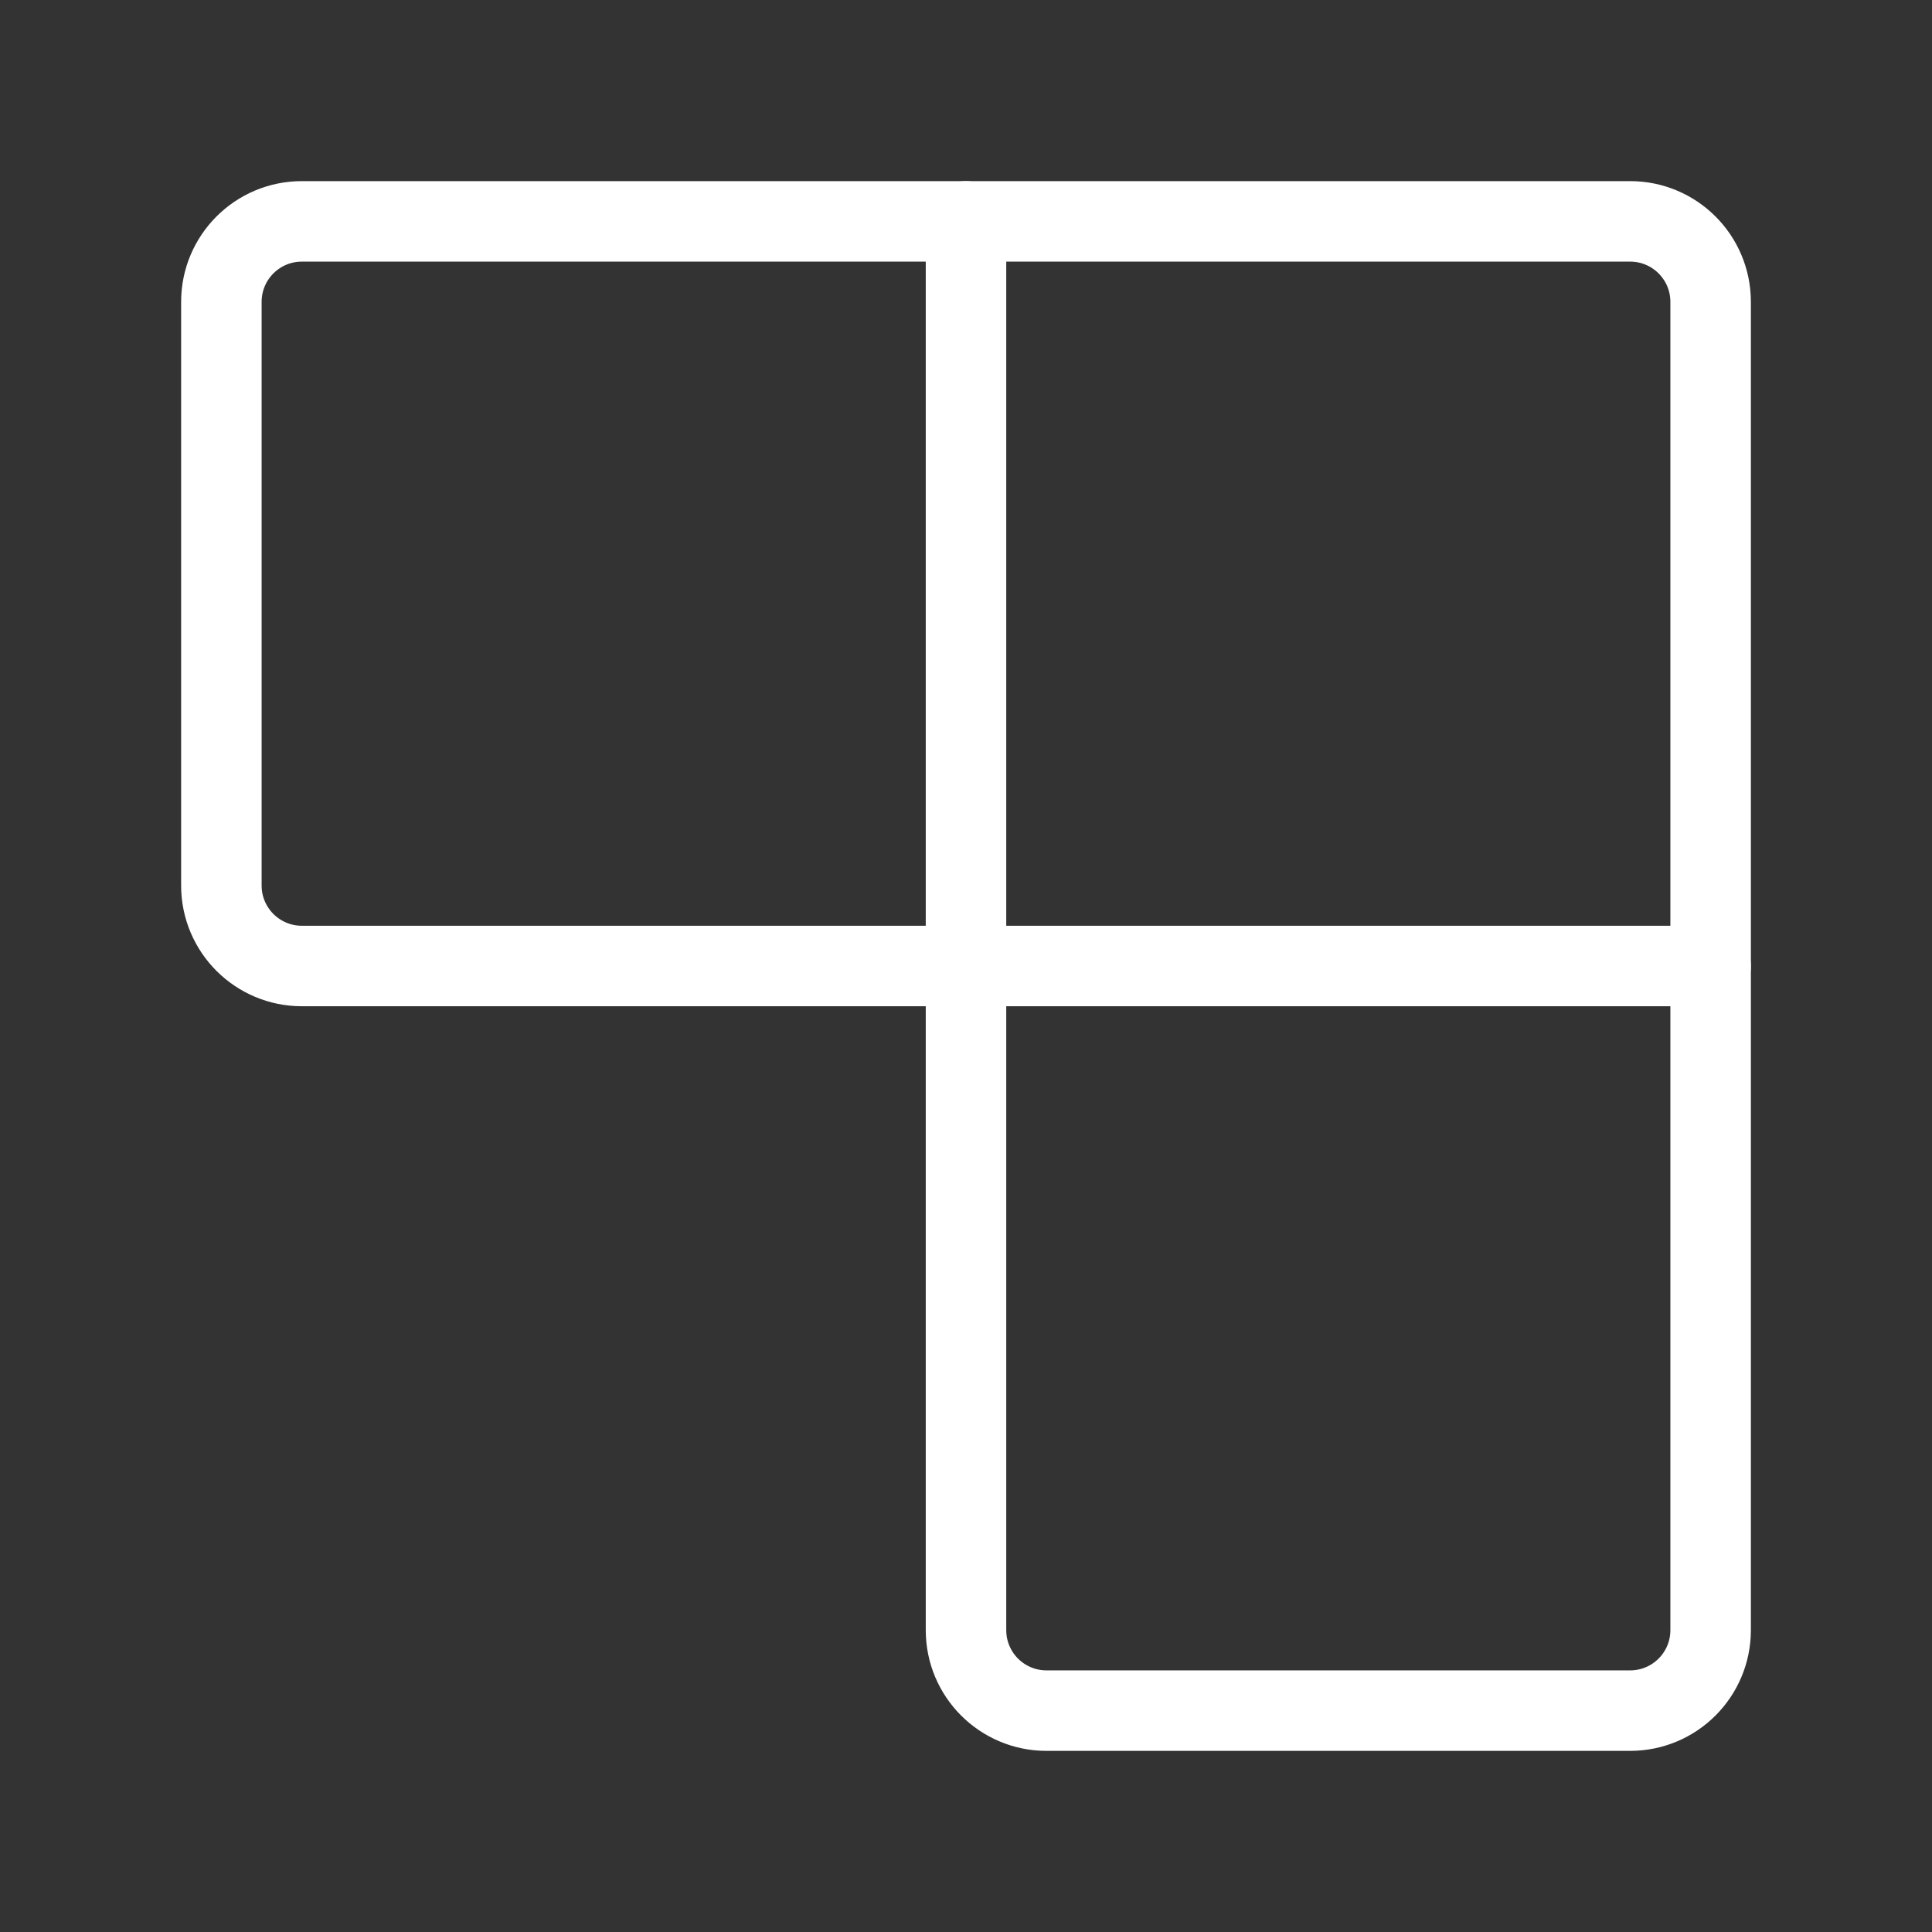 <?xml version="1.0" encoding="UTF-8"?><svg id="b" xmlns="http://www.w3.org/2000/svg" viewBox="0 0 48 48"><rect x="0" y="0" width="48" height="48" fill="#333333" stroke="none"/><defs><style>.d{stroke-width:2px;fill:none;stroke:#fff;stroke-linecap:round;stroke-linejoin:round;}</style></defs><path id="c" class="d" d="M7.5,24h16.5v16.5c0,1.105.895,2,2,2h14.5c1.105,0,2-.895,2-2V7.5c0-1.105-.895-2-2-2H7.5c-1.105,0-2,.895-2,2v14.5c0,1.105.895,2,2,2Z"/><line class="d" x1="24" y1="24" x2="24" y2="5.5"/><line class="d" x1="42.5" y1="24" x2="24" y2="24"/></svg>